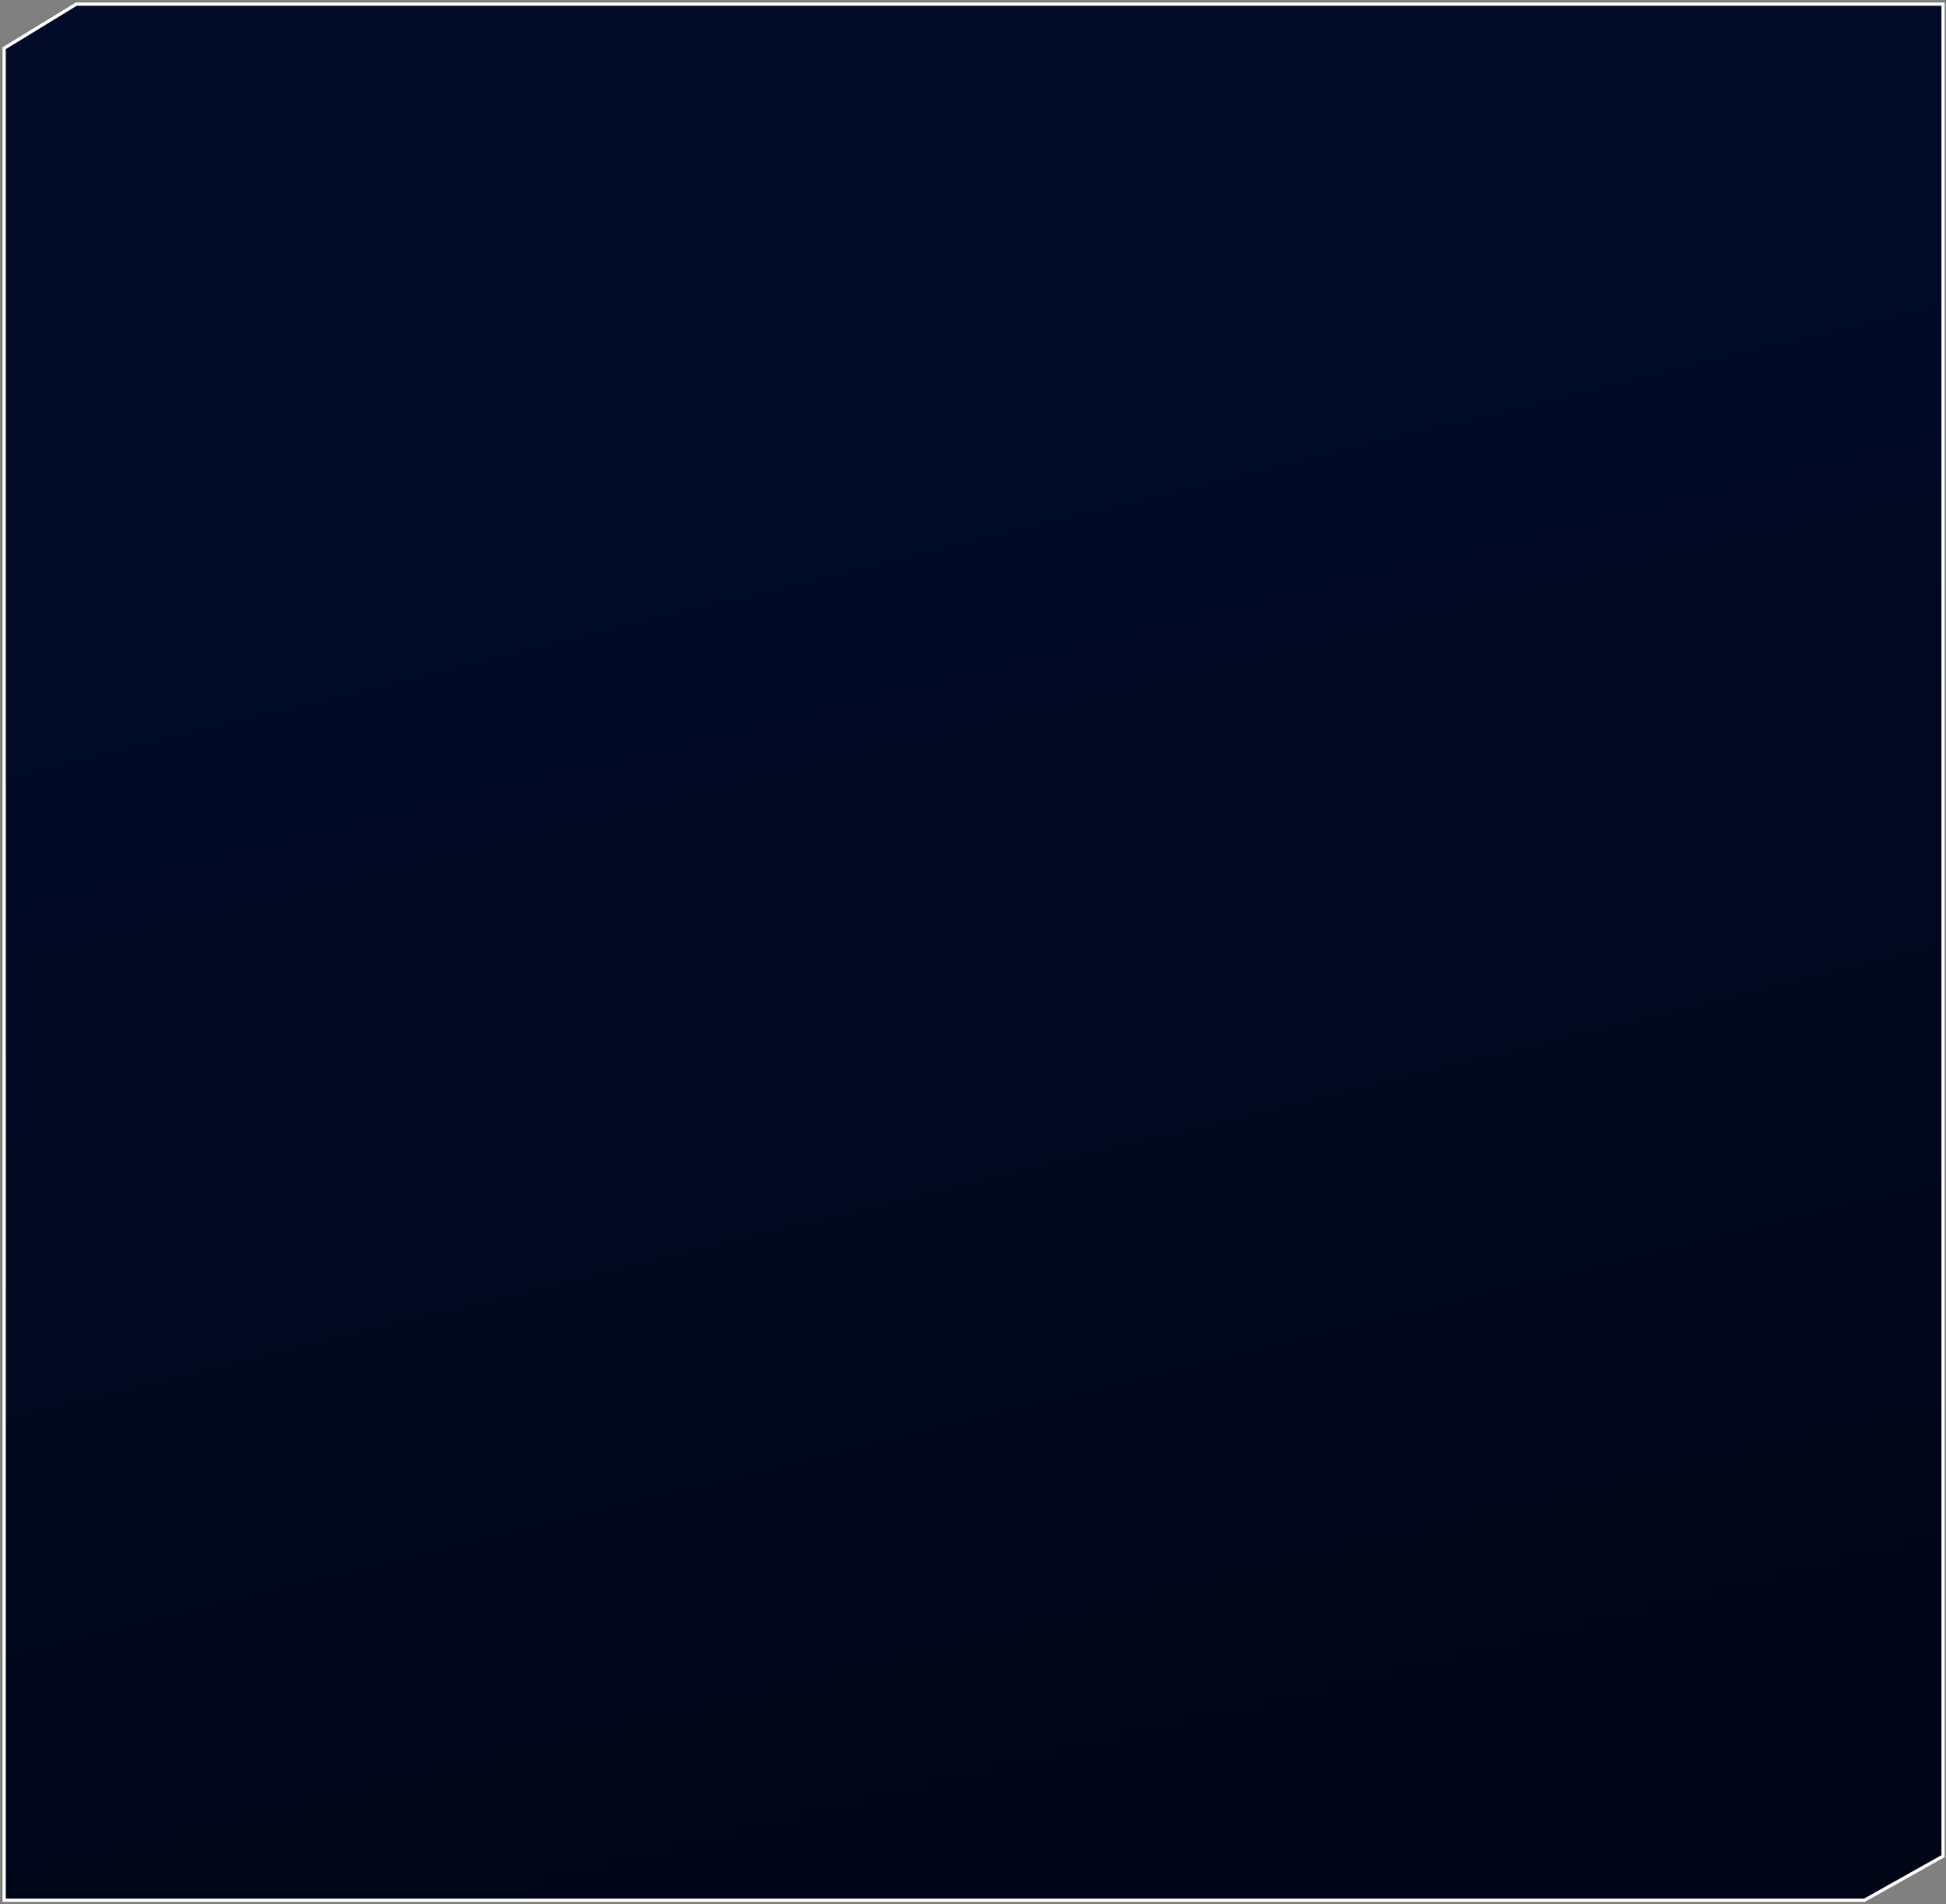<svg width="467" height="457" fill="none" xmlns="http://www.w3.org/2000/svg"><rect width="100%" height="100%" fill="#808080" stroke="none"/><path d="M466.293 445.43L447.441 456H1l.001-444.43L18.294 1h448l-.001 444.43z" fill="url(#paint0_linear_104_1599)" stroke="#fff" stroke-width=".774"/><defs><linearGradient id="paint0_linear_104_1599" x1="-95.804" y1="-36.797" x2="40.215" y2="519.107" gradientUnits="userSpaceOnUse"><stop offset=".402" stop-color="#010A26"/><stop offset="1" stop-color="#000616"/></linearGradient></defs></svg>